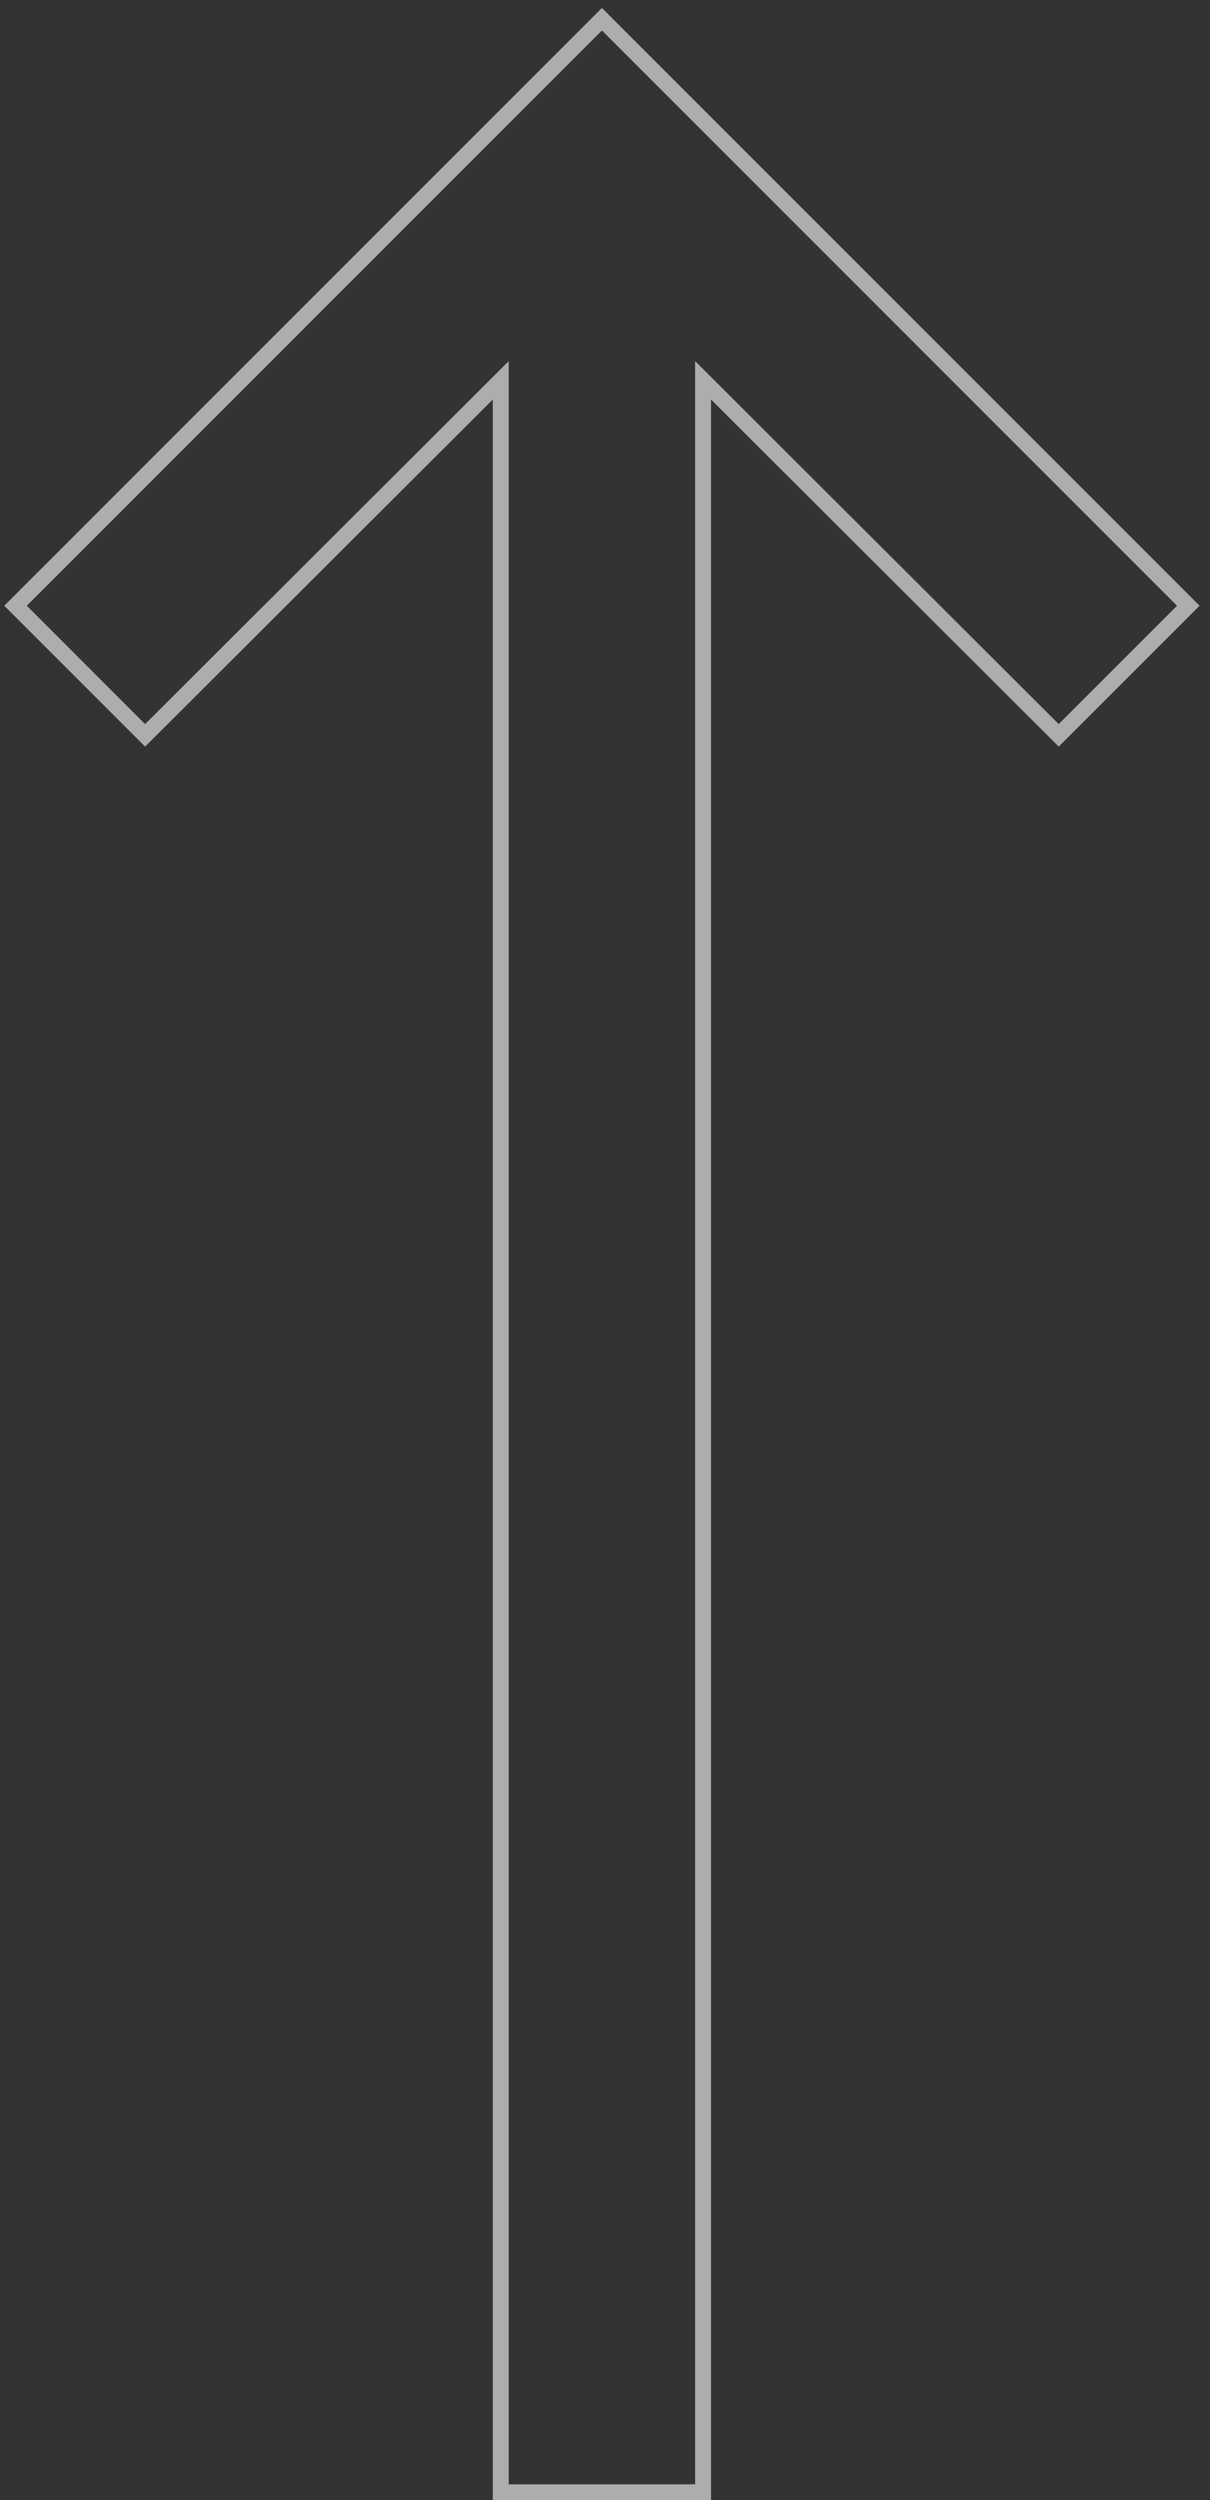 <svg xmlns="http://www.w3.org/2000/svg" width="76" height="157" viewBox="0 0 76 157">
    <rect x="0" y="0" width="76" height="157" fill="#333333" stroke="none"/>
    <g fill="none" fill-rule="evenodd" opacity=".6">
        <path d="M-27.5 127.112V-3.5h130.612v130.612z"/>
        <path stroke="#FFF" d="M.976 38.037l8.139 8.14 22.337-22.295V156.5H44.16V23.882l22.337 22.294 8.14-8.139-36.83-36.83z"/>
    </g>
</svg>
